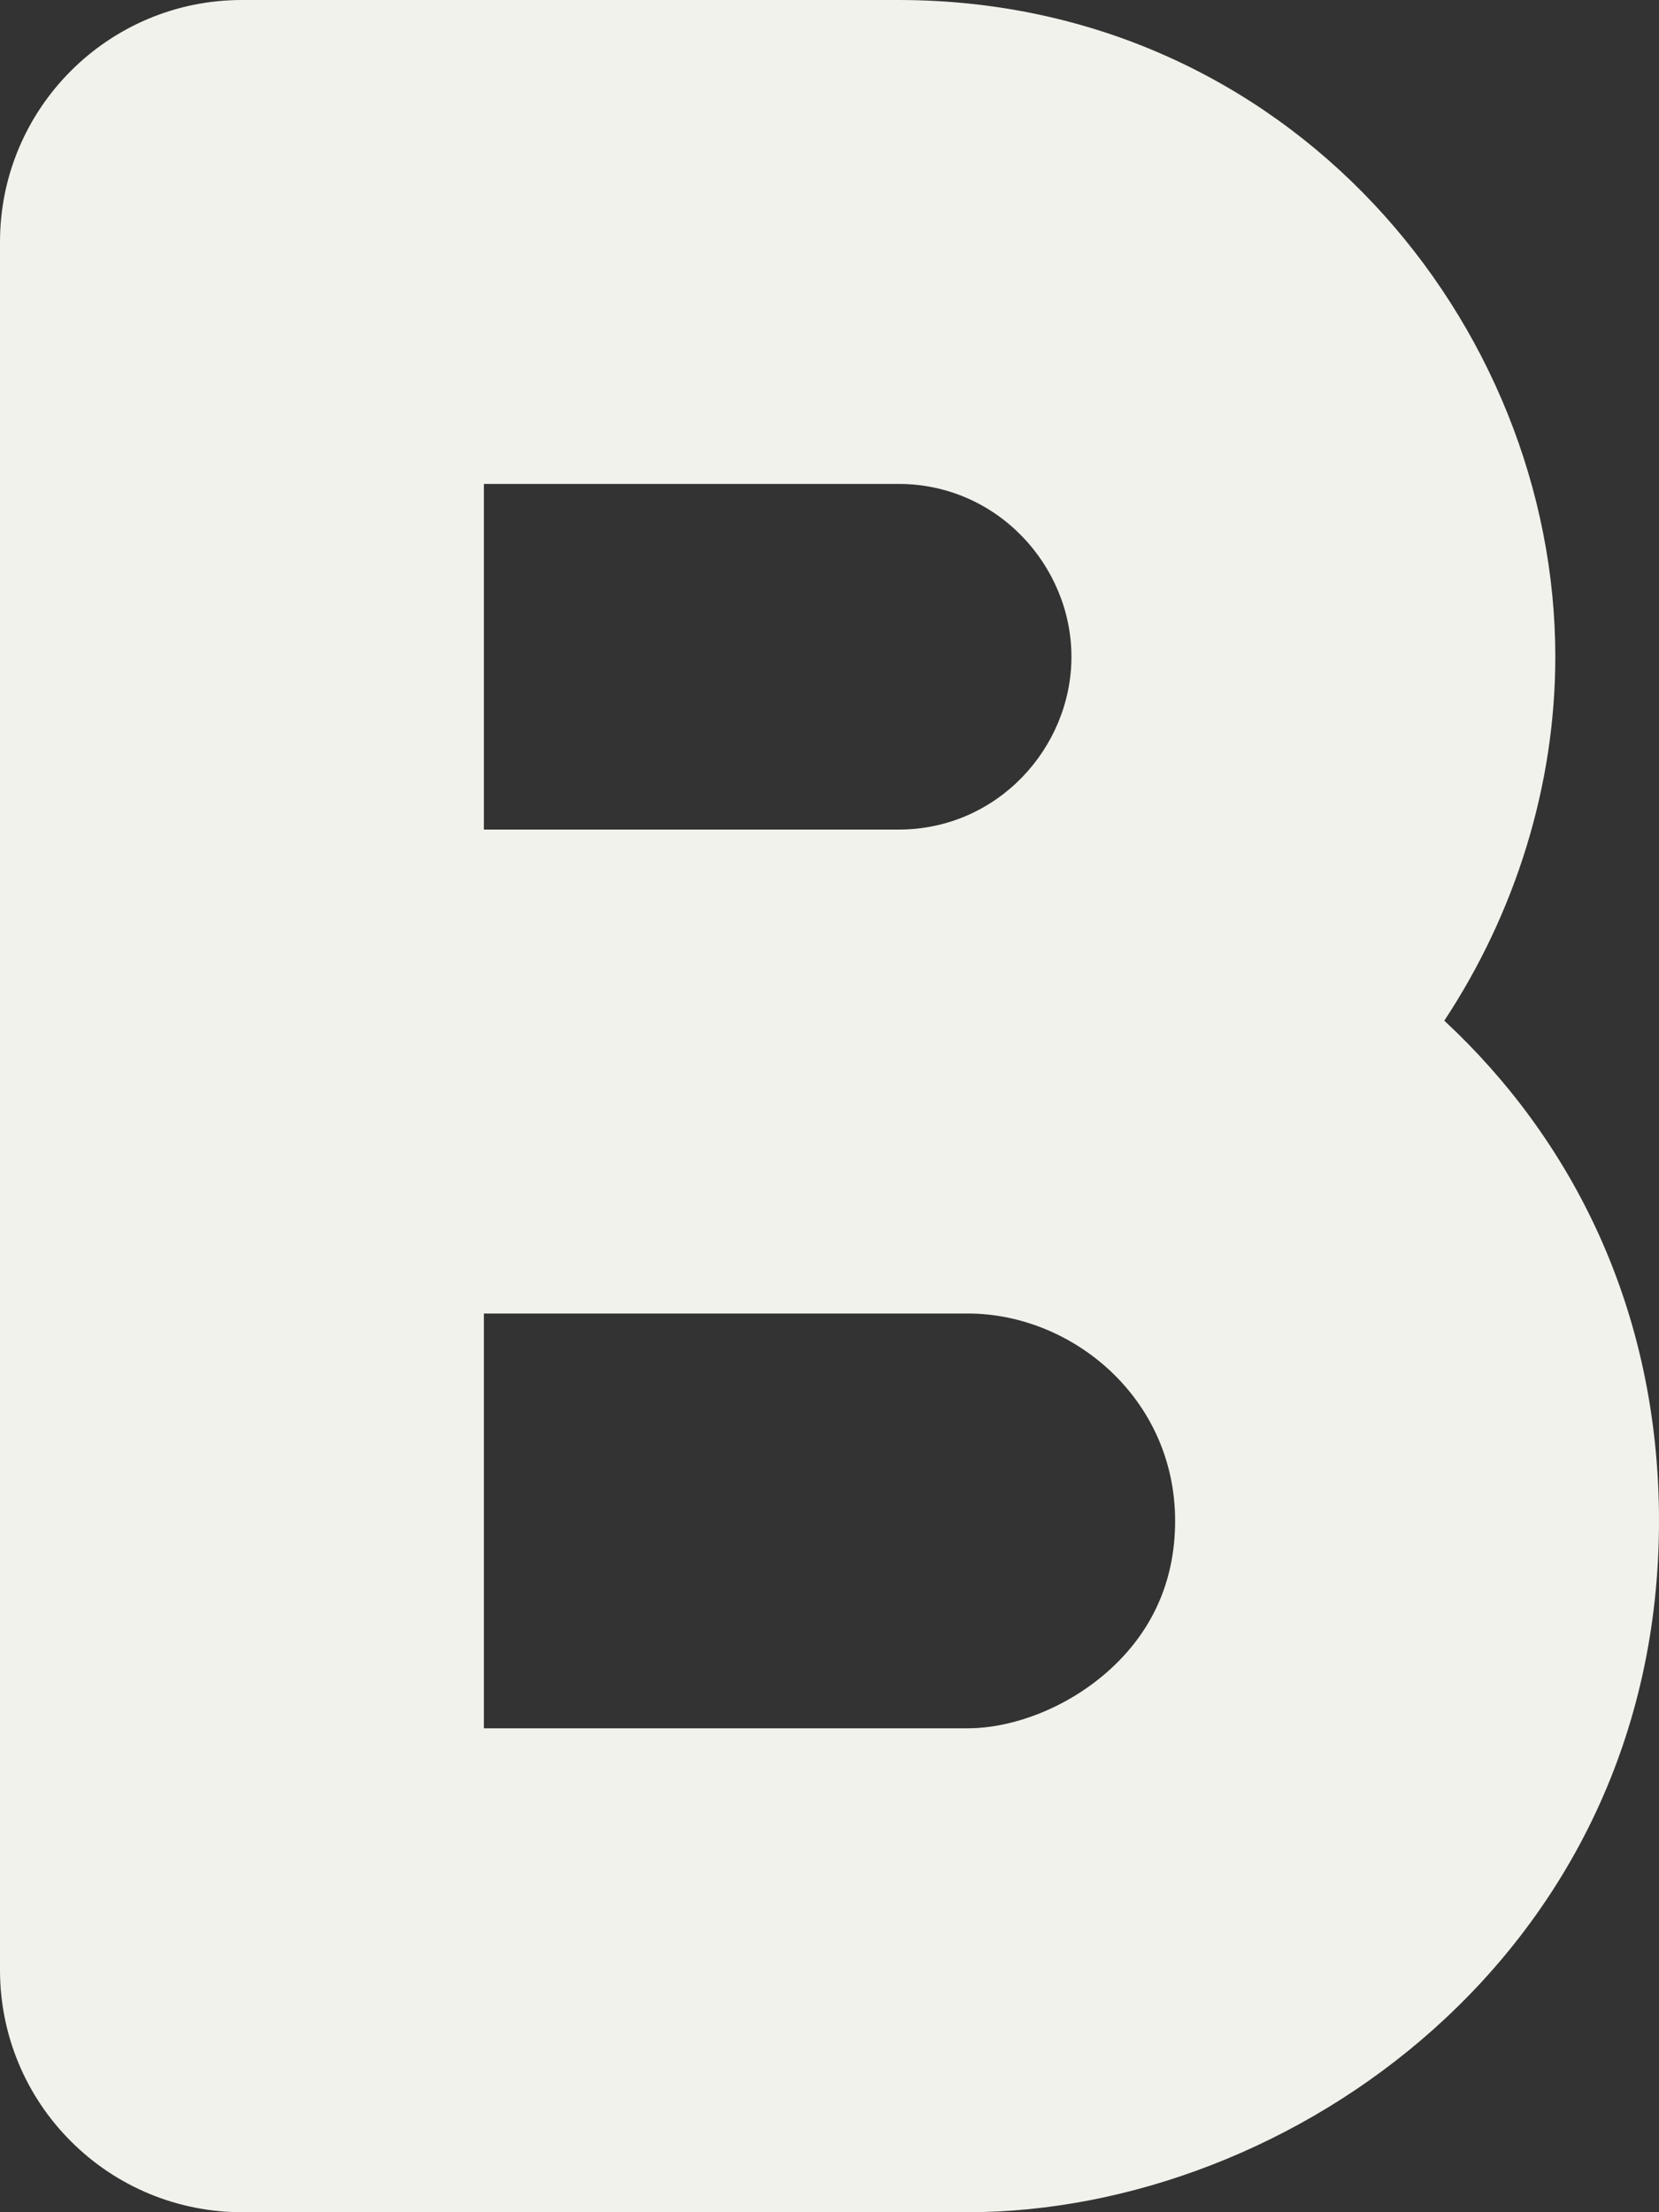 <svg width="12" height="16" viewBox="0 0 12 16" fill="none" xmlns="http://www.w3.org/2000/svg">
<rect x="0" y="0" width="12" height="16" fill="#333333" stroke="none"/>
<path d="M0 1.75C0 0.784 0.784 0 1.75 0H6.499C9.322 0 11.25 2.34 11.25 4.75C11.25 5.681 10.962 6.602 10.447 7.382C11.369 8.239 12 9.47 12 11C12 14.133 9.323 16 7 16H1.75C1.286 16 0.841 15.816 0.513 15.487C0.184 15.159 0 14.714 0 14.25V1.75ZM3.5 9.5V12.5H7C7.312 12.5 7.71 12.362 8.024 12.079C8.312 11.819 8.5 11.464 8.5 11C8.5 10.112 7.755 9.5 7 9.5H3.5ZM3.5 6H6.5C7.215 6 7.75 5.408 7.75 4.75C7.75 4.093 7.214 3.5 6.499 3.5H3.5V6Z" fill="#F1F2EB"/>
</svg>
